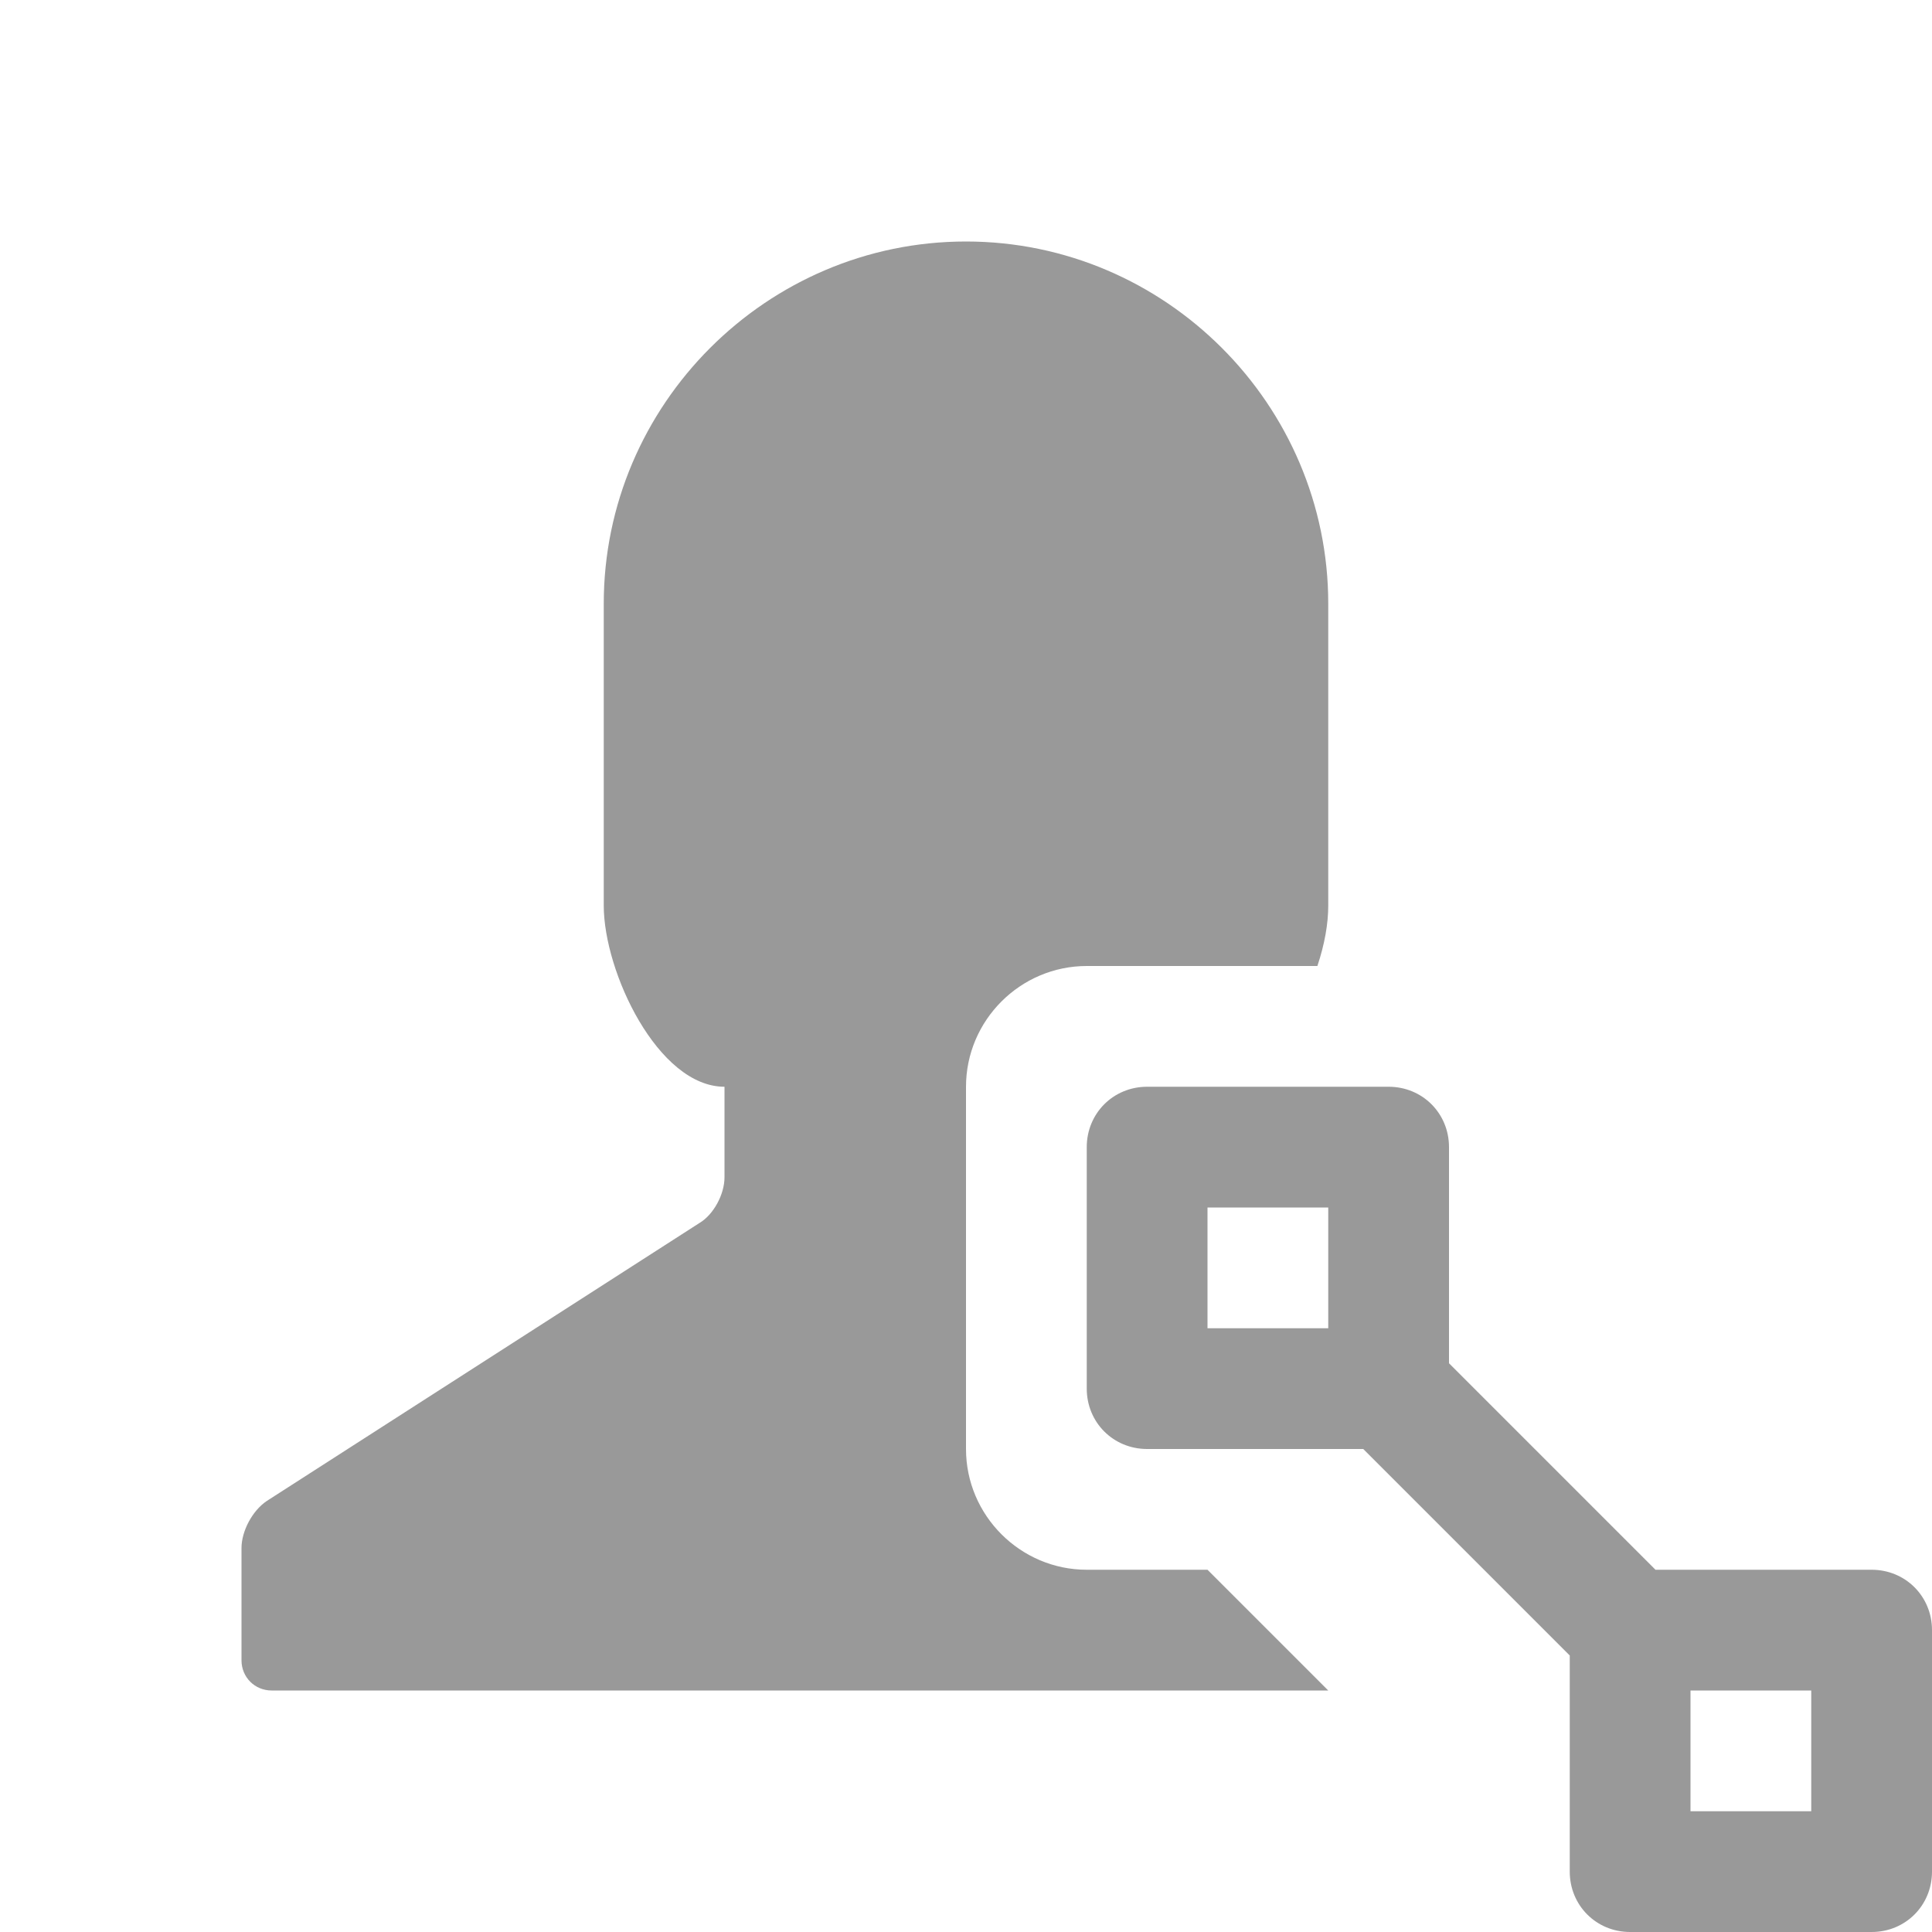 <svg xmlns="http://www.w3.org/2000/svg" viewBox="0 0 16 16" width="16" height="16">
<cis-name>person-connection</cis-name>
<path fill="#999999" d="M15.5,13h-1.79L12,11.29V9.5C12,9.22,11.78,9,11.5,9h-2C9.22,9,9,9.22,9,9.5v2C9,11.78,9.22,12,9.5,12h1.79
	L13,13.71v1.79c0,0.28,0.22,0.5,0.5,0.5h2c0.28,0,0.5-0.22,0.5-0.5v-2C16,13.22,15.78,13,15.5,13z M11,11h-1v-1h1V11z M15,15h-1v-1
	h1V15z M11,14H2.25C2.11,14,2,13.89,2,13.75v-0.93c0-0.14,0.09-0.31,0.21-0.39l3.58-2.3C5.91,10.06,6,9.89,6,9.75V9
	C5.45,9,5,8.05,5,7.5V5c0-1.65,1.35-3,3-3s3,1.35,3,3v2.5c0,0.15-0.03,0.32-0.09,0.5H9C8.45,8,8,8.45,8,9v3c0,0.55,0.45,1,1,1h1
	L11,14z"/>
</svg>

